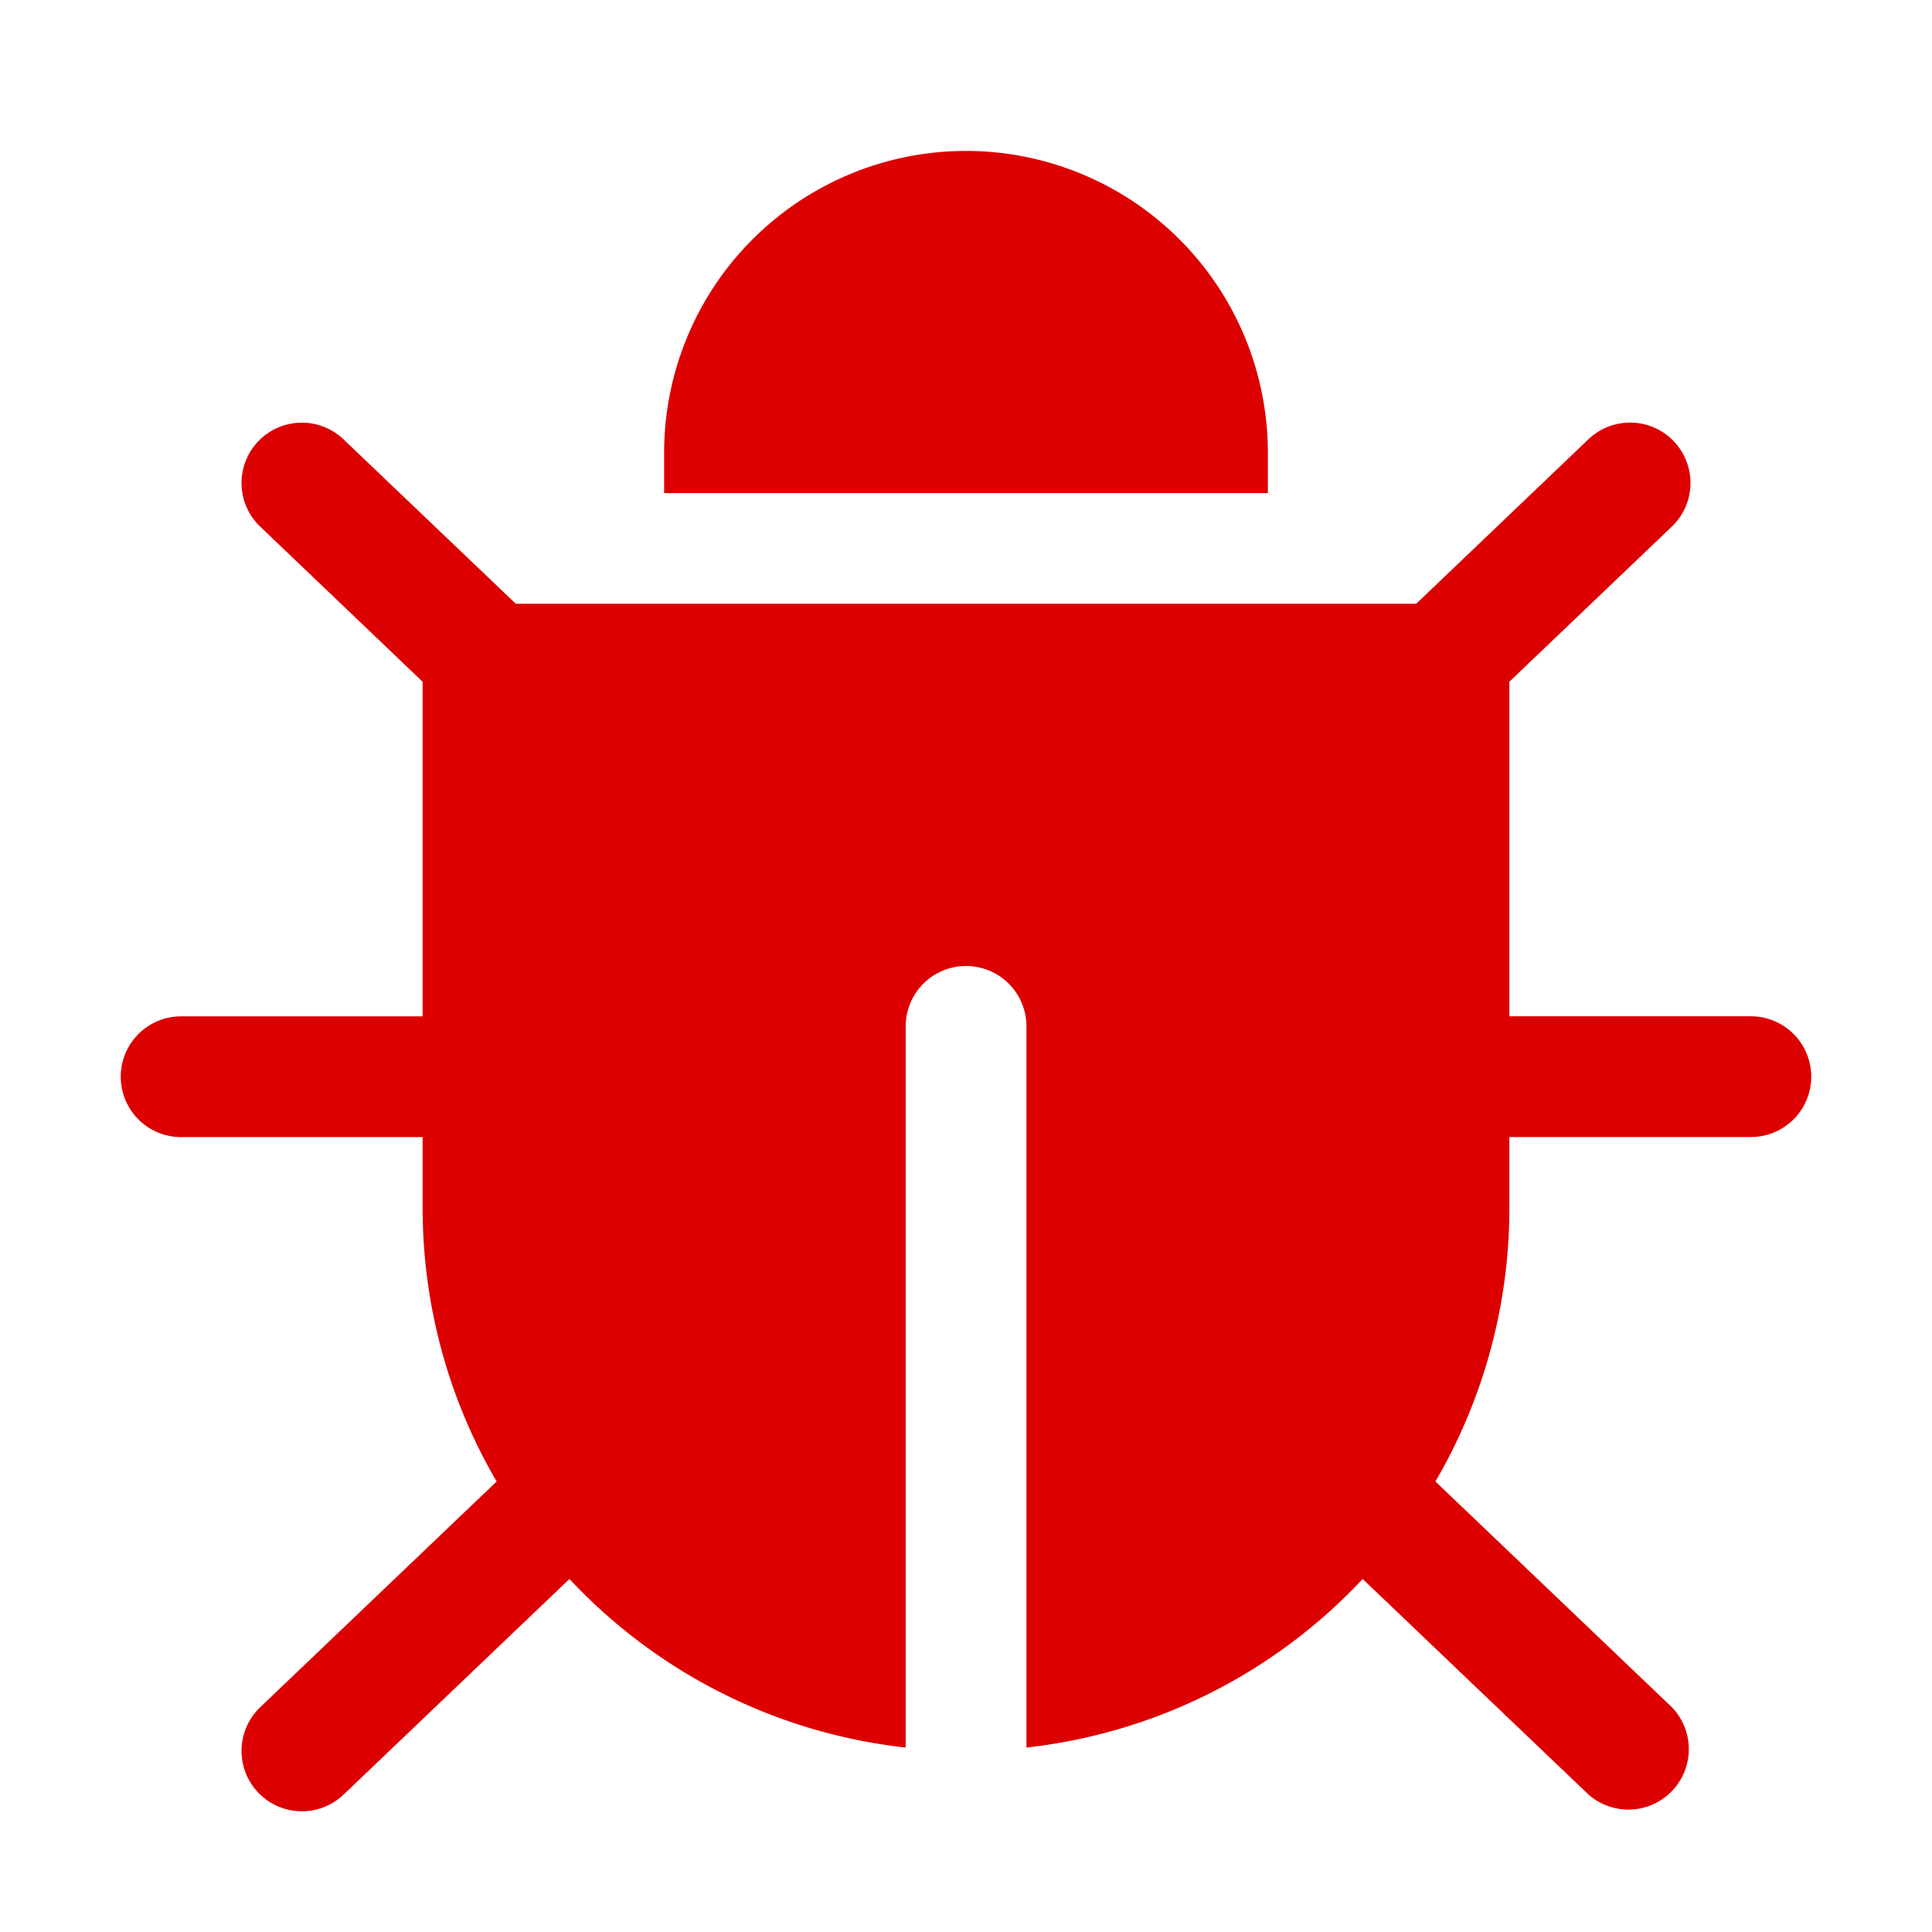 <?xml version="1.0" standalone="no"?><!DOCTYPE svg PUBLIC "-//W3C//DTD SVG 1.1//EN" "http://www.w3.org/Graphics/SVG/1.1/DTD/svg11.dtd"><svg t="1601992284726" class="icon" viewBox="0 0 1024 1024" version="1.1" xmlns="http://www.w3.org/2000/svg" p-id="1187" xmlns:xlink="http://www.w3.org/1999/xlink" width="128" height="128"><defs><style type="text/css"></style></defs><path d="M928 538.656H800V361.312l86.08-82.176a32 32 0 1 0-44.192-46.304L750.624 320H273.376l-91.296-87.136a31.968 31.968 0 1 0-44.16 46.272L224 361.344v177.344H96a32 32 0 0 0 0 64h128V640c0 52.96 14.304 102.592 39.232 145.216L137.92 904.864a32 32 0 1 0 44.192 46.304l119.712-114.272a287.104 287.104 0 0 0 178.208 89.344V544a32 32 0 0 1 64 0v382.24a287.424 287.424 0 0 0 178.208-89.344l119.712 114.272a32.032 32.032 0 0 0 44.192-46.304L760.8 785.216A287.04 287.04 0 0 0 800 640v-37.344h128a32 32 0 0 0 0-64z" p-id="1188" fill="#dd0000"></path><path d="M672 240a160 160 0 0 0-320 0v21.344h320V240z" p-id="1189" fill="#dd0000"></path></svg>